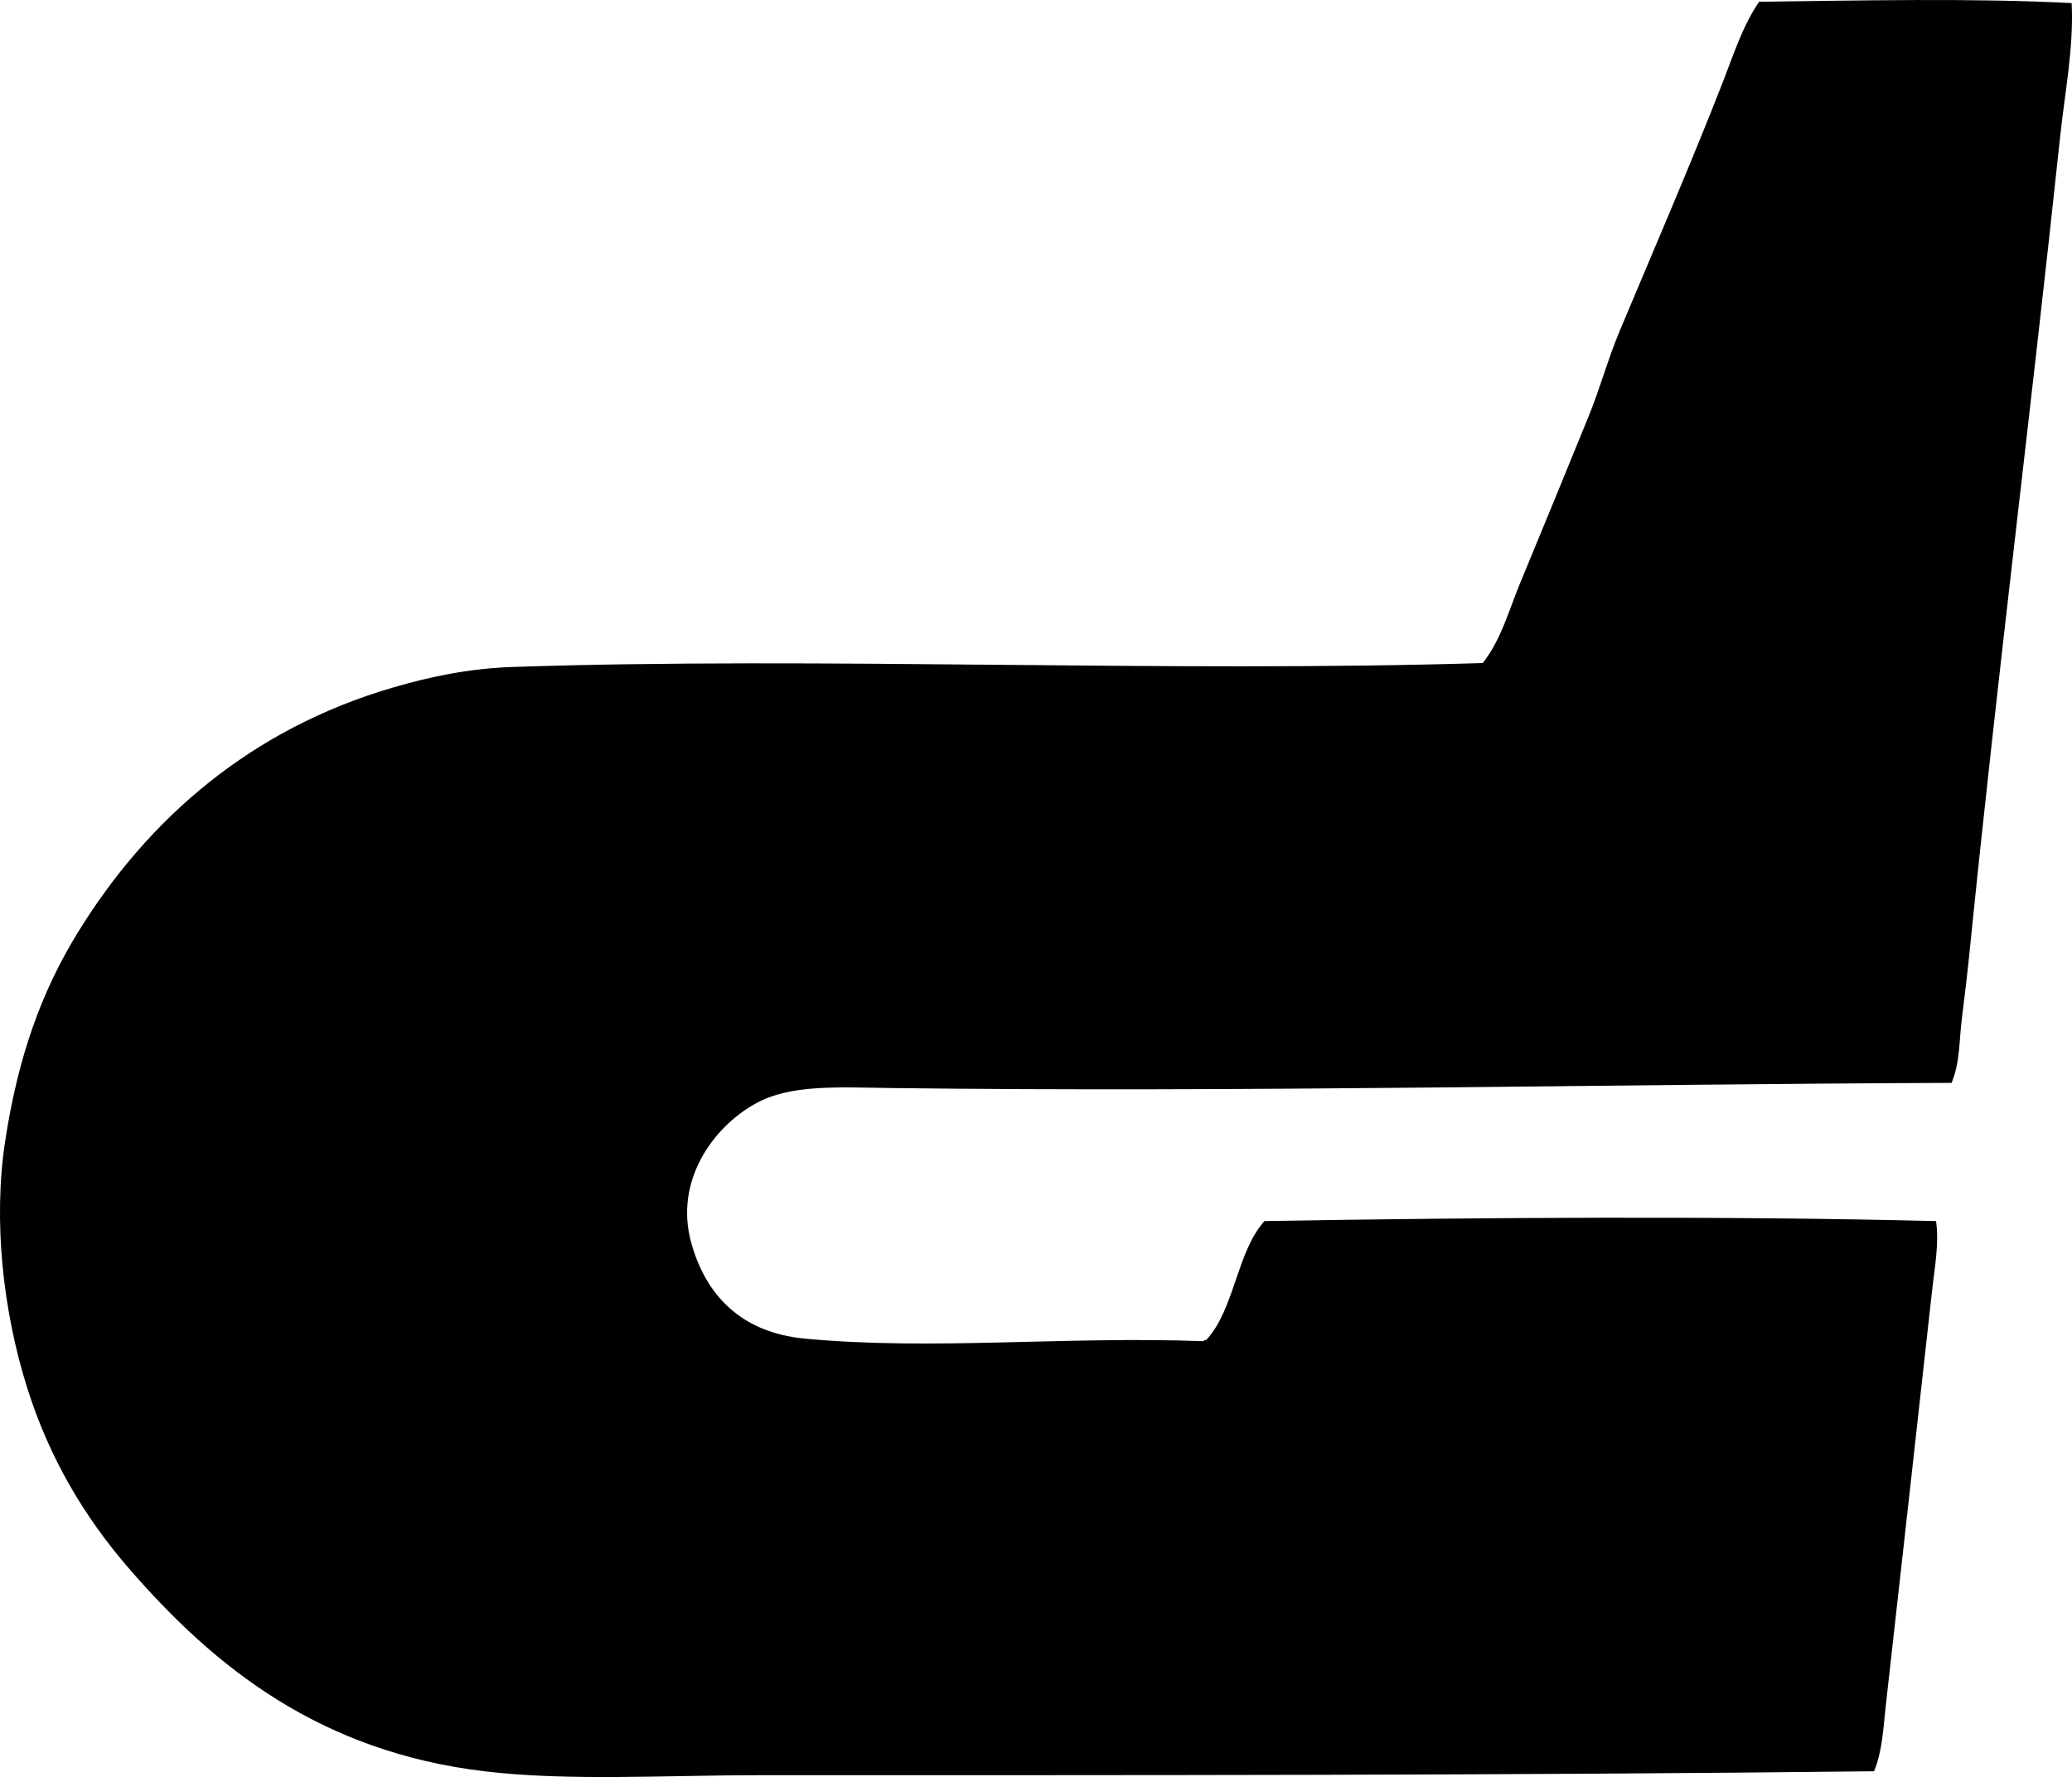 <svg enable-background="new 0 0 76.683 65.764" viewBox="0 0 76.683 65.764" xmlns="http://www.w3.org/2000/svg"><path clip-rule="evenodd" d="m76.672.114c.078 1.664-.255 3.311-.431 4.973-1.06 9.992-2.334 20.07-3.346 30.113-.084.83-.183 1.666-.287 2.486-.102.799-.067 1.637-.382 2.389-12.824.047-26.203.355-39.244.191-1.968-.025-3.731-.143-5.019.574-1.618.898-2.99 2.889-2.391 5.113.531 1.973 1.855 3.363 4.207 3.586 4.709.447 9.609-.096 14.77.096.002-.047.059-.037.096-.049 1.05-1.133 1.119-3.246 2.151-4.396 8.046-.139 17.151-.193 24.856 0 .118.83-.05 1.684-.143 2.533-.558 5.066-1.149 10.303-1.722 15.439-.089.803-.124 1.652-.43 2.389-13.453.156-27.496.145-41.252.145-3.416 0-7.102.227-10.181-.145-6.046-.724-9.959-3.803-13.191-7.551-1.609-1.867-2.906-4.029-3.729-6.645-.894-2.838-1.263-6.182-.812-9.131.472-3.094 1.332-5.506 2.676-7.695 2.604-4.24 6.422-7.547 11.664-9.082 1.421-.416 2.859-.711 4.445-.764 11.322-.383 24.236.215 35.897-.145.68-.857.971-1.961 1.386-2.963.851-2.051 1.691-4.1 2.533-6.166.422-1.035.716-2.123 1.147-3.154 1.29-3.078 2.615-6.129 3.824-9.227.393-1.006.726-2.068 1.339-2.963 3.73-.047 7.918-.141 11.569.049z" fill-rule="evenodd"/></svg>